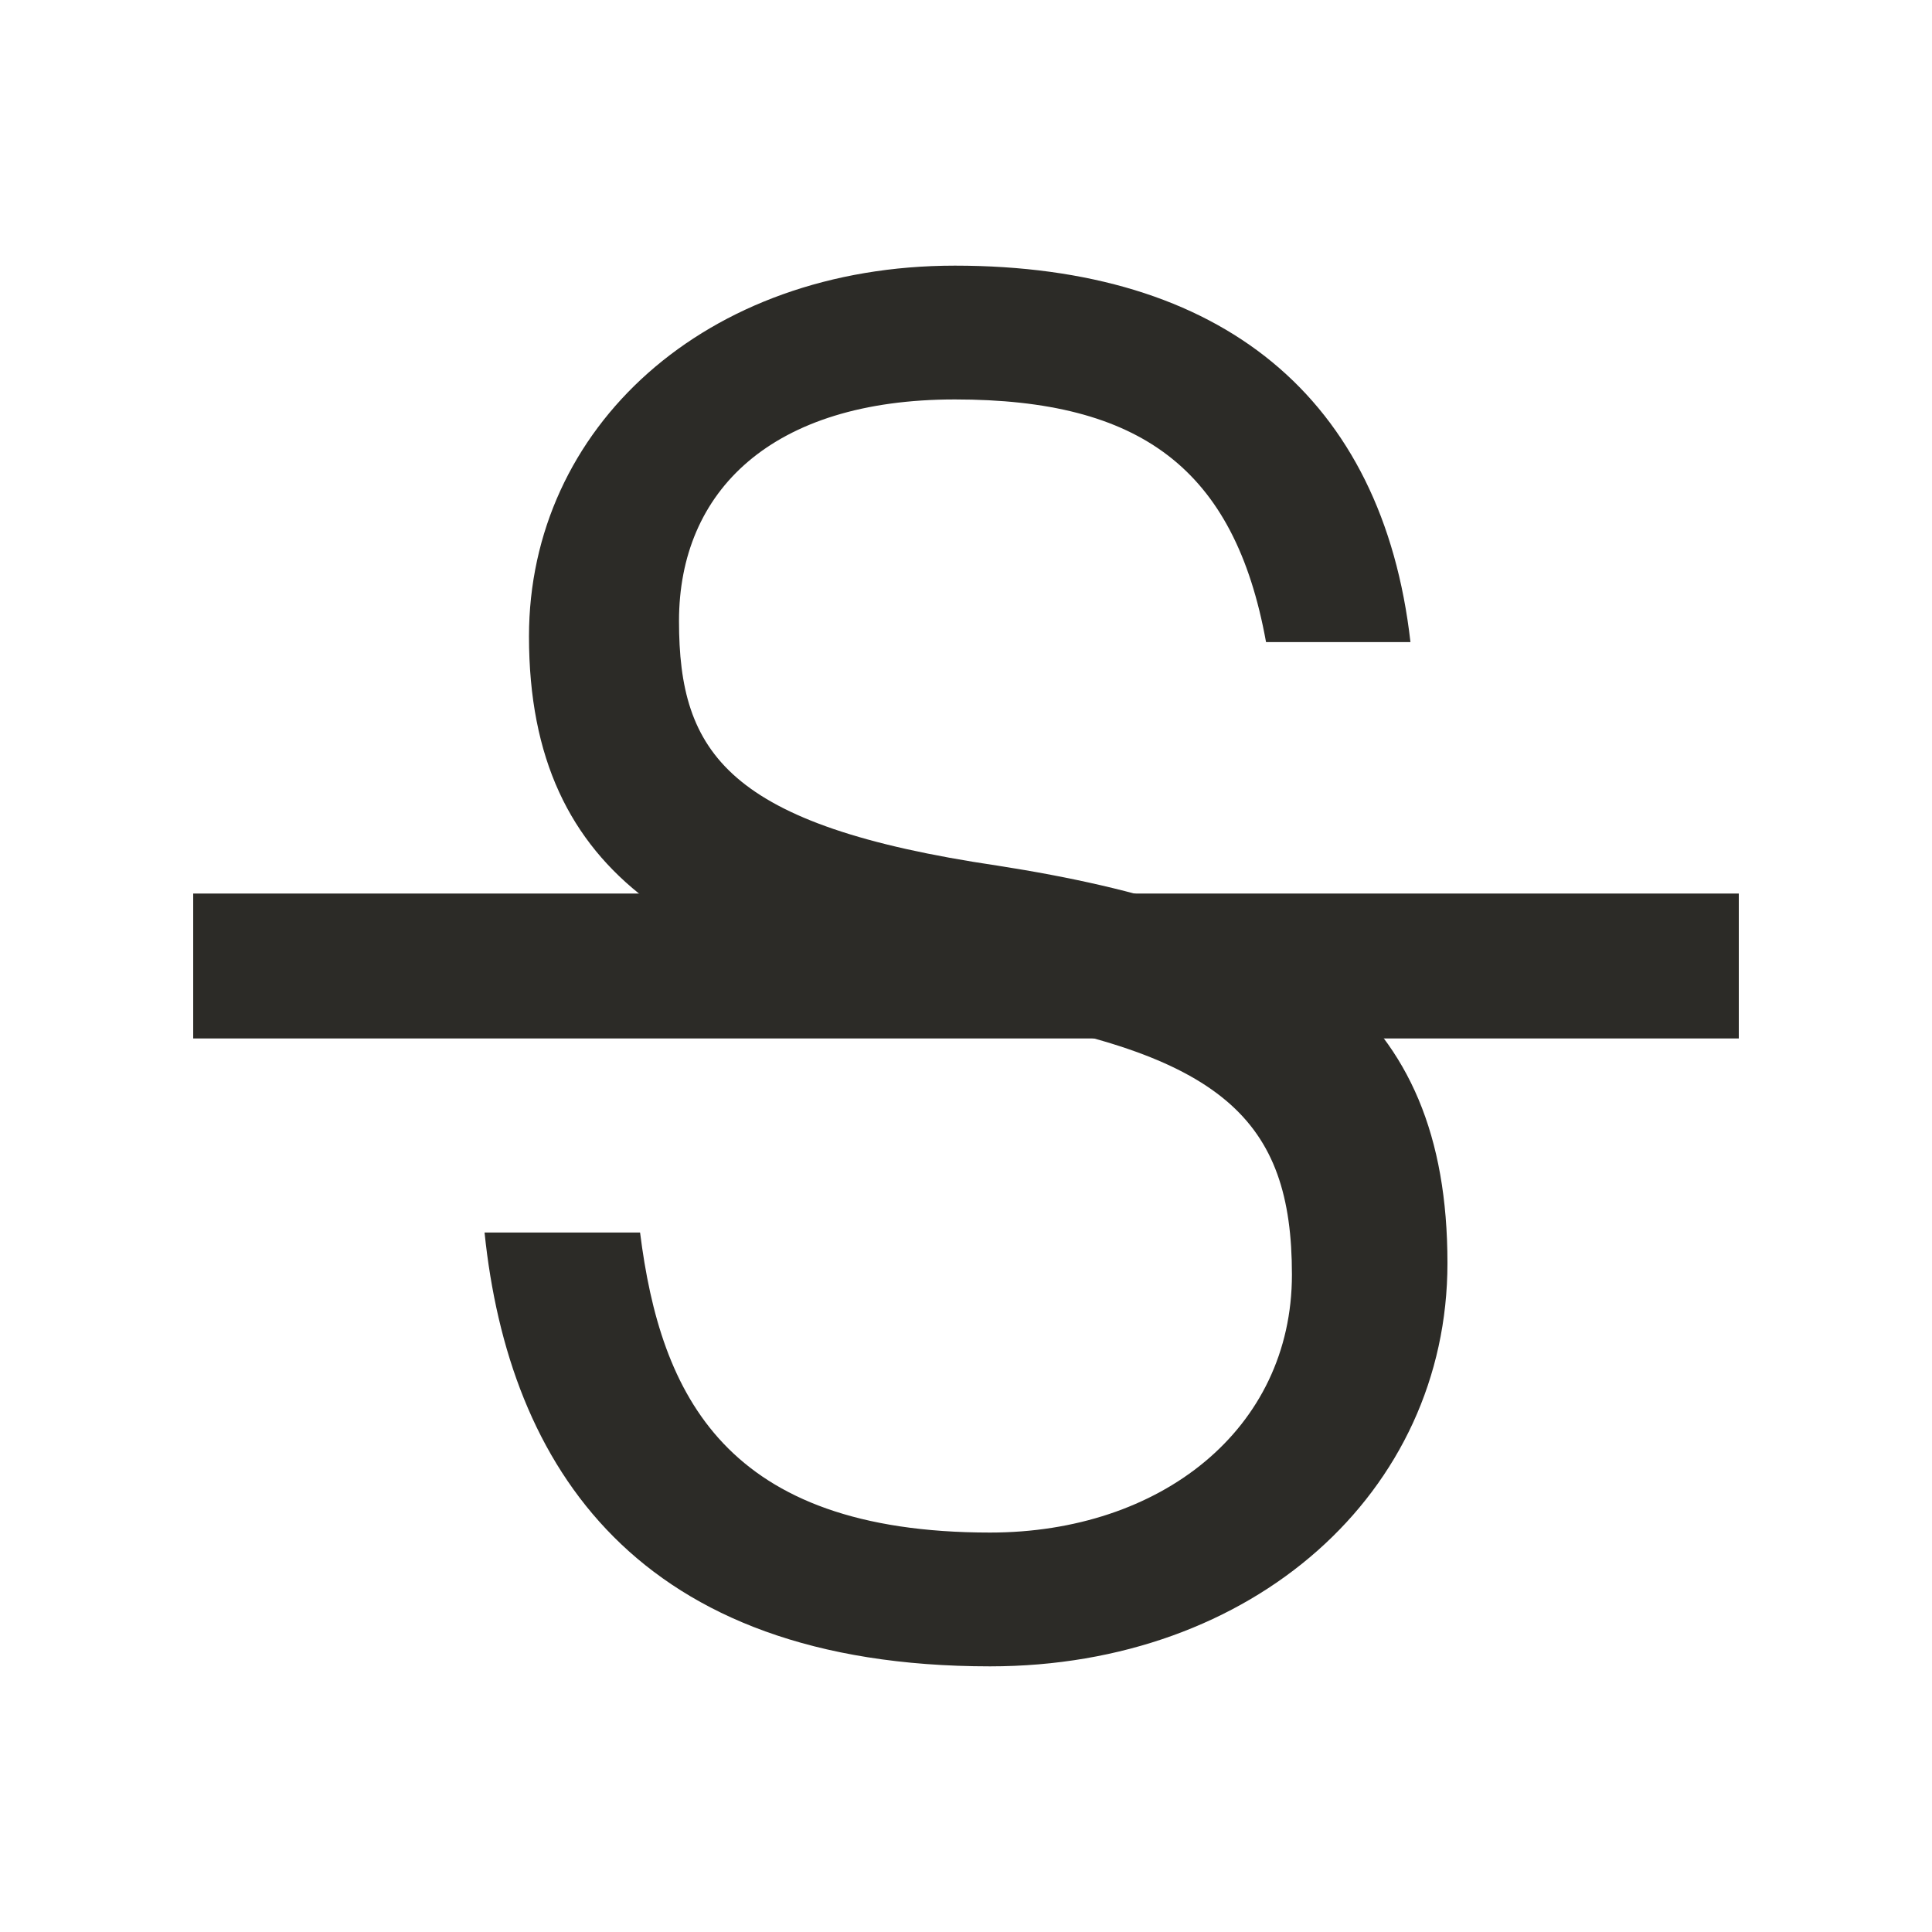 <svg width="20" height="20" viewBox="0 0 20 20" fill="none" xmlns="http://www.w3.org/2000/svg">
<path fill-rule="evenodd" clip-rule="evenodd" d="M10.249 17.25C6.588 17.25 5.265 15.173 5.016 12.759H6.626C6.837 14.441 7.508 15.865 10.249 15.865C12.013 15.865 13.374 14.797 13.374 13.195C13.374 11.592 12.665 10.9 10.057 10.485C7.182 10.01 5.476 9.12 5.476 6.588C5.476 4.431 7.297 2.75 9.885 2.75C12.646 2.75 14.313 4.115 14.601 6.647H13.106C12.78 4.847 11.802 4.135 9.885 4.135C7.987 4.135 7.029 5.084 7.029 6.429C7.029 7.794 7.527 8.546 10.326 8.961C13.374 9.436 14.984 10.425 14.984 13.076C14.984 15.45 12.972 17.25 10.249 17.25Z" fill="#2C2B27"/>
<rect x="2" y="9.25" width="16" height="1.5" fill="#2C2B27"/>
</svg>